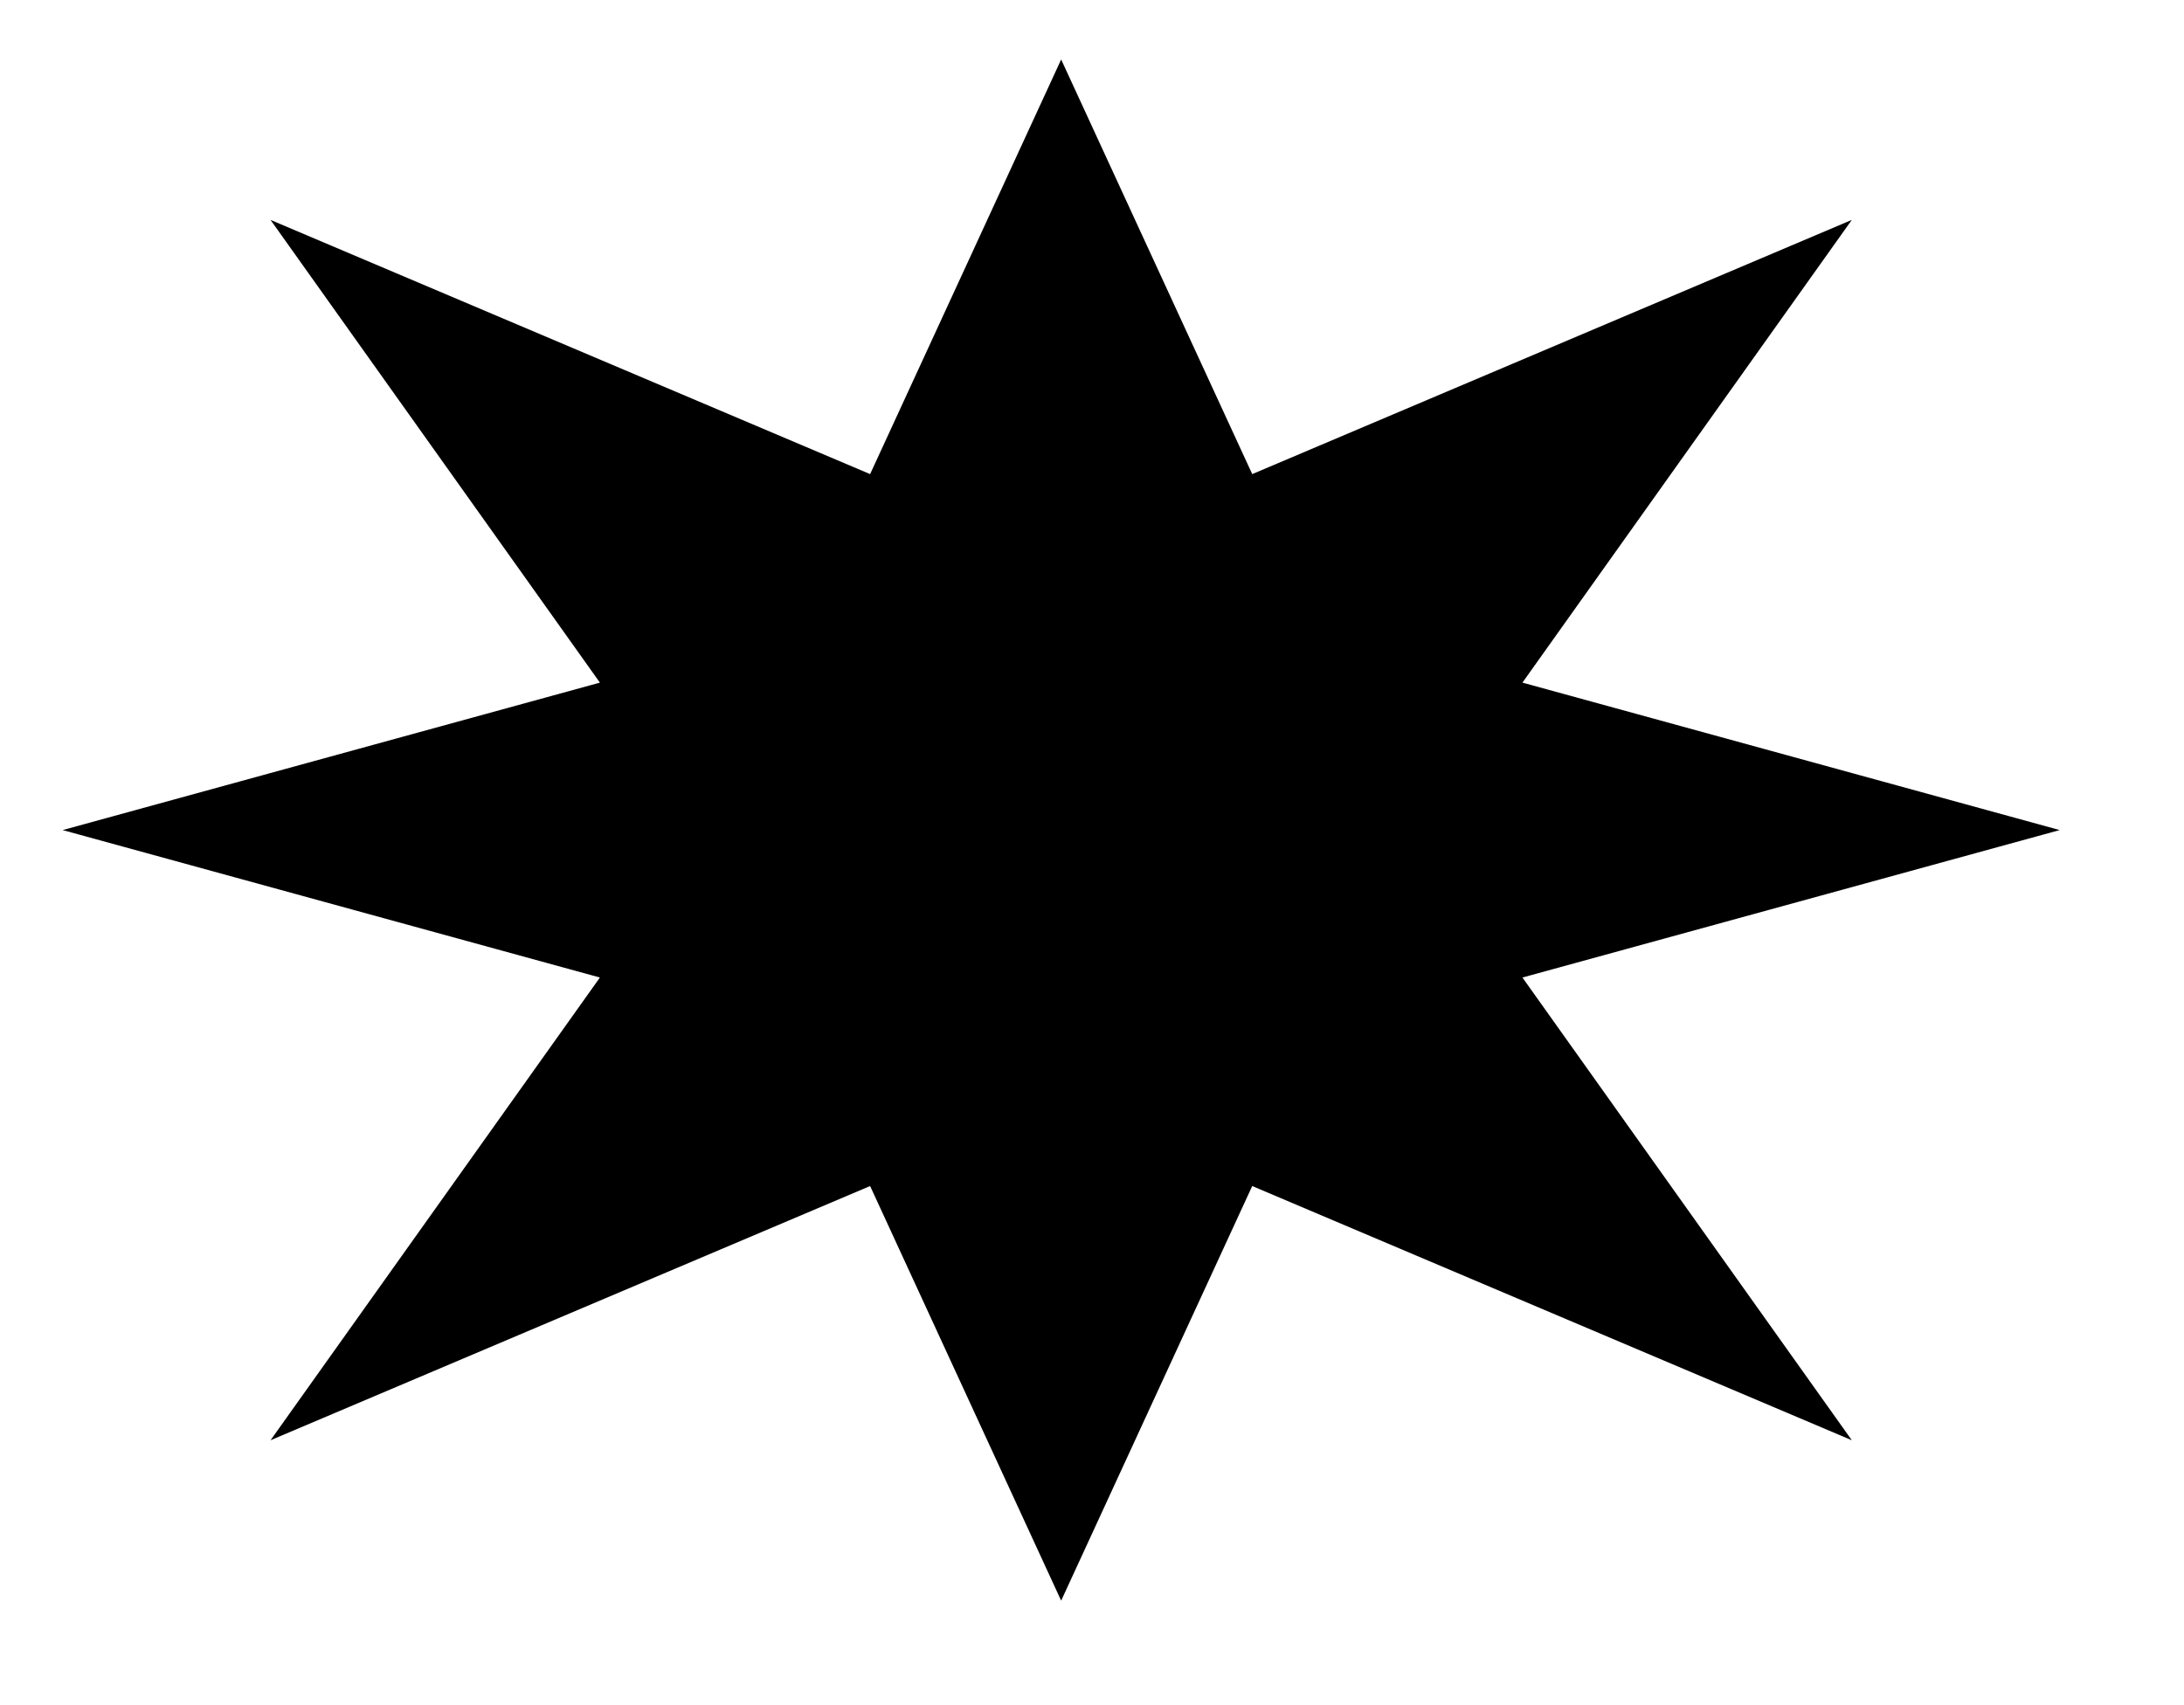 <svg xmlns="http://www.w3.org/2000/svg" viewBox="0 0 115.29 90.024">
  <path d="M97.754 11.61L80.367 36.04l28.361 7.785-28.361 7.785 17.387 24.43-31.651-13.421L56.017 84.51 45.932 62.619 14.281 76.04l17.387-24.43-28.361-7.785 28.361-7.785-17.387-24.43 31.651 13.421L56.017 3.14l10.086 21.891z"/>
</svg>